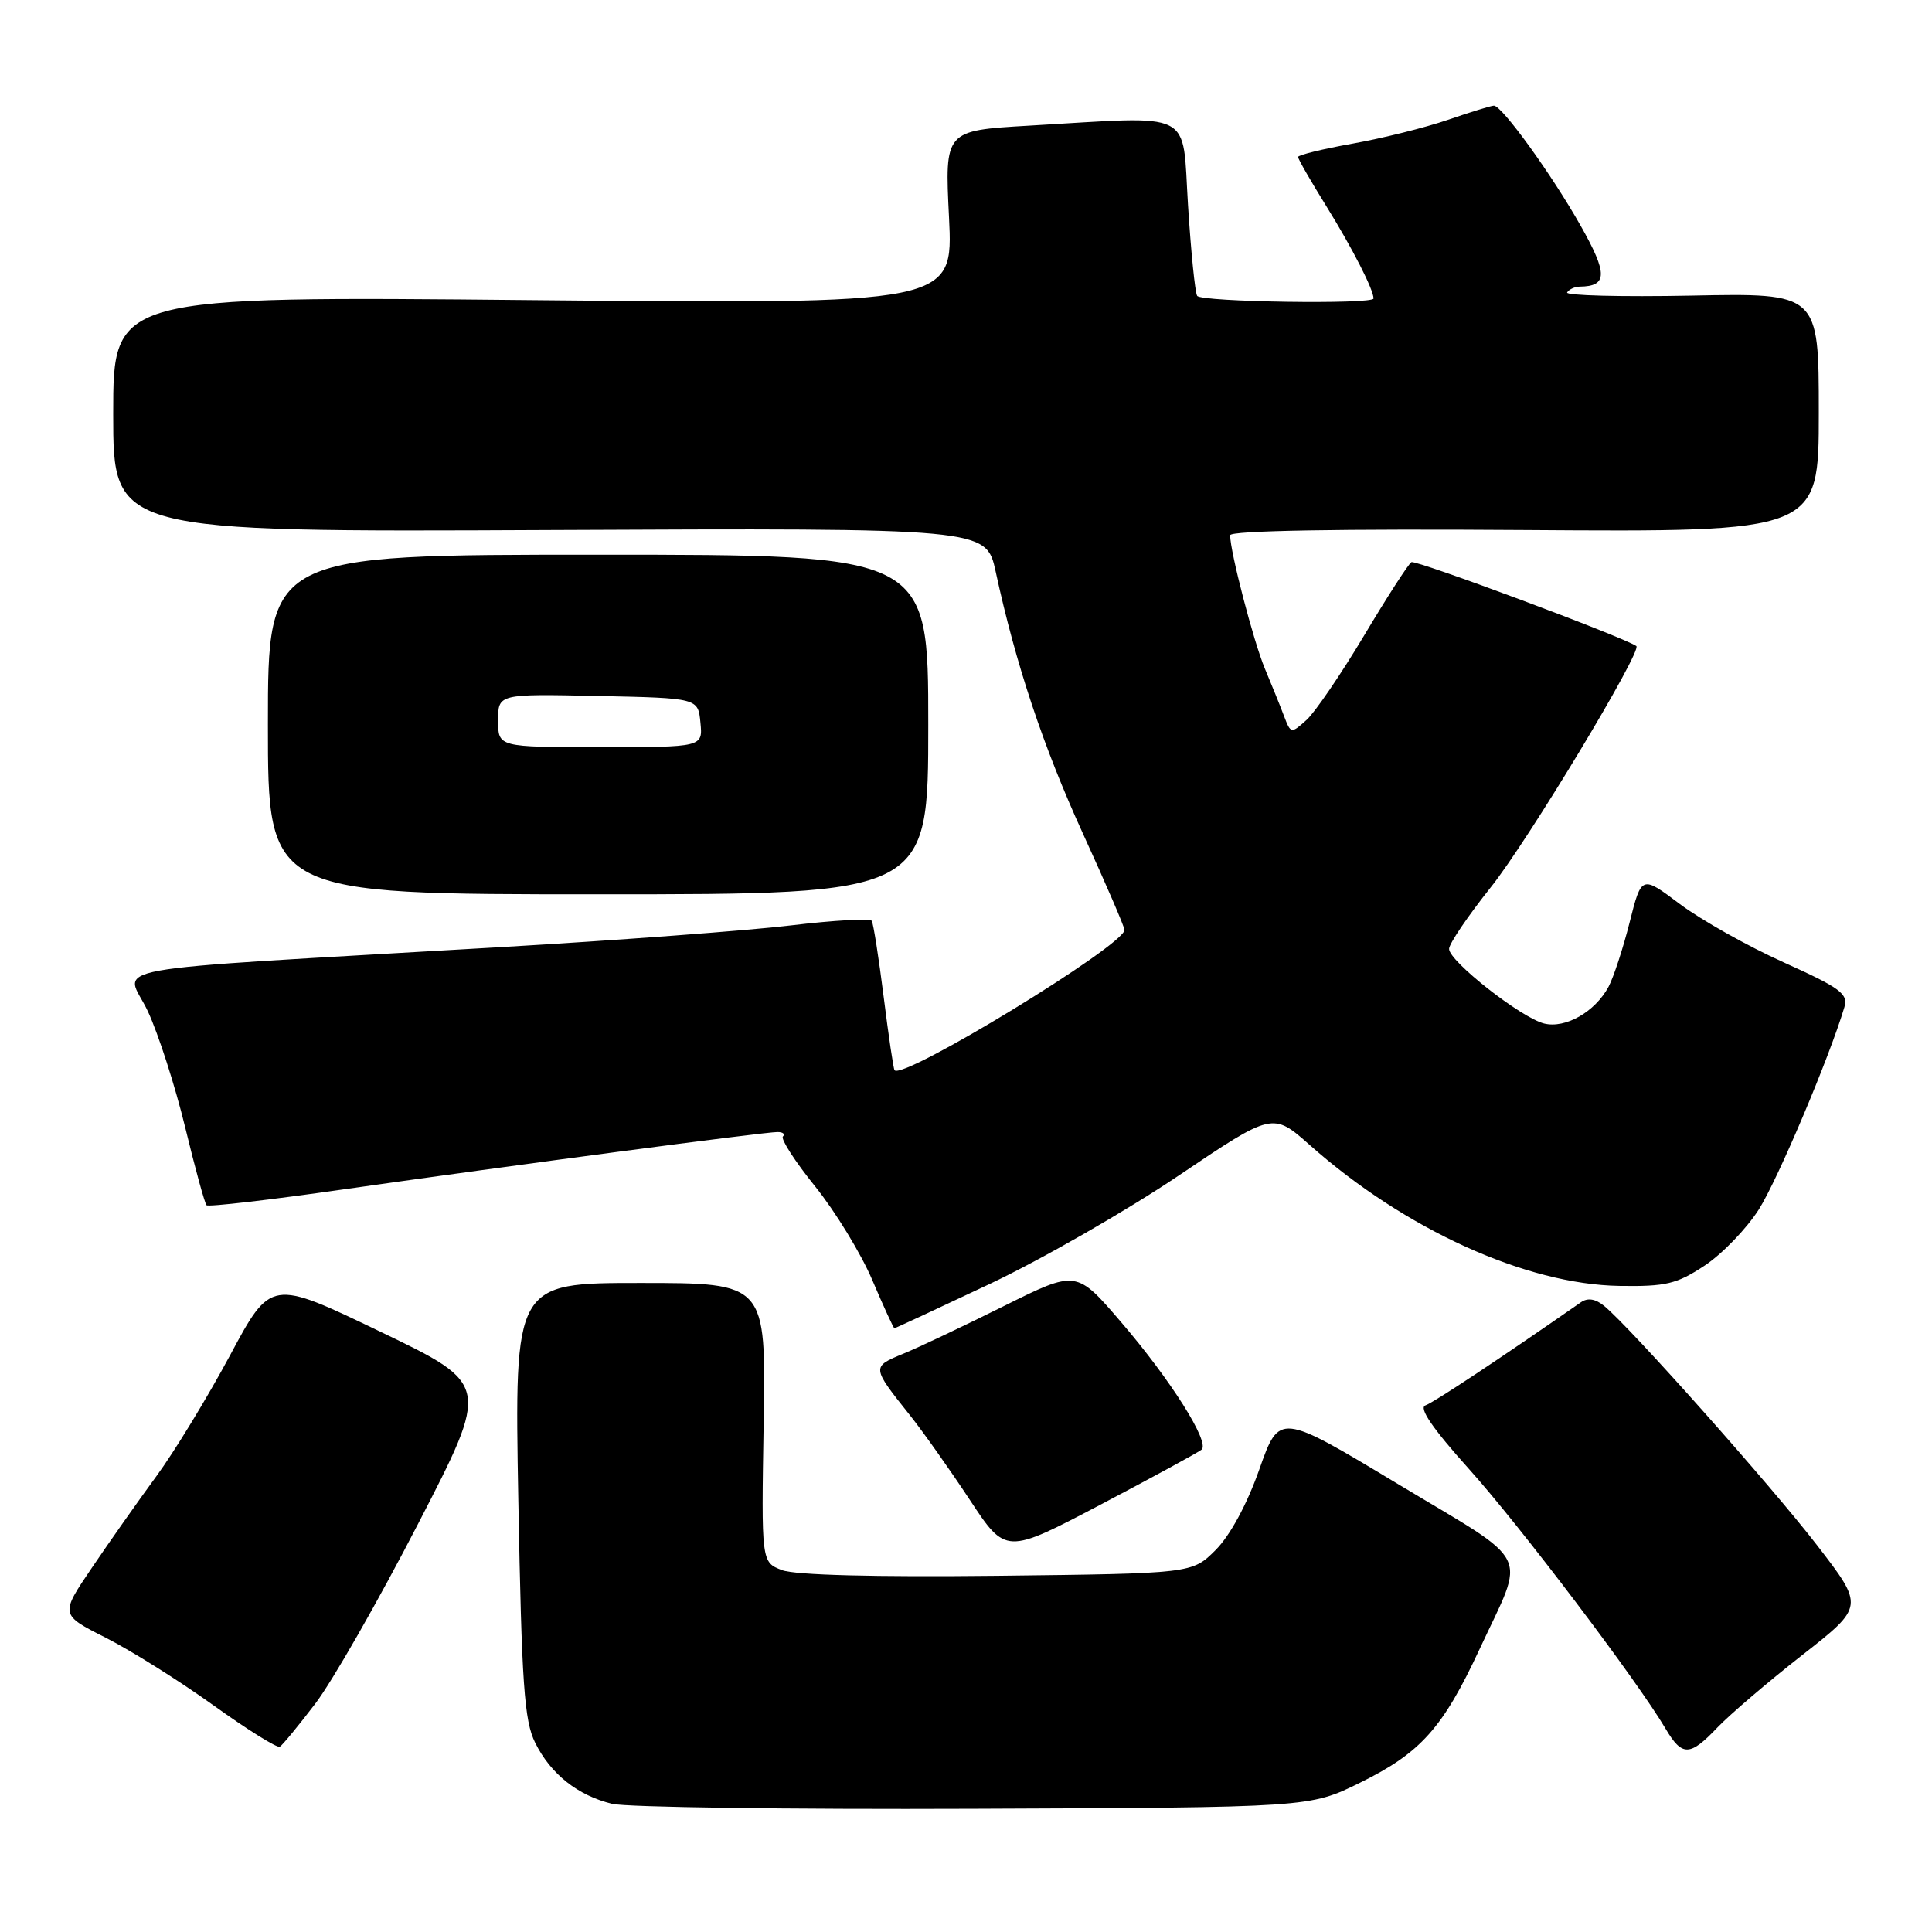 <?xml version="1.0" encoding="UTF-8" standalone="no"?>
<!DOCTYPE svg PUBLIC "-//W3C//DTD SVG 1.1//EN" "http://www.w3.org/Graphics/SVG/1.1/DTD/svg11.dtd" >
<svg xmlns="http://www.w3.org/2000/svg" xmlns:xlink="http://www.w3.org/1999/xlink" version="1.1" viewBox="0 0 256 256">
 <g >
 <path fill="currentColor"
d=" M 180.21 236.22 C 188.25 232.26 191.18 228.99 196.06 218.50 C 202.19 205.32 203.26 207.48 185.30 196.68 C 169.52 187.18 169.52 187.18 166.86 194.72 C 165.23 199.34 162.99 203.47 161.08 205.38 C 157.96 208.50 157.96 208.50 132.17 208.80 C 115.91 208.98 105.36 208.71 103.62 208.05 C 100.88 207.00 100.88 207.00 101.19 188.50 C 101.50 170.00 101.50 170.00 84.83 170.00 C 68.16 170.00 68.16 170.00 68.68 198.75 C 69.13 223.19 69.46 228.02 70.92 230.94 C 72.98 235.08 76.55 237.91 81.12 239.02 C 82.98 239.47 104.54 239.77 129.02 239.67 C 173.55 239.50 173.55 239.50 180.21 236.22 Z  M 41.75 225.78 C 43.98 222.88 50.11 212.16 55.37 201.97 C 64.94 183.45 64.94 183.45 50.42 176.47 C 35.90 169.48 35.90 169.48 30.47 179.61 C 27.48 185.18 23.09 192.38 20.71 195.62 C 18.34 198.85 14.50 204.30 12.18 207.73 C 7.96 213.95 7.96 213.95 14.00 217.00 C 17.32 218.68 23.73 222.70 28.25 225.94 C 32.76 229.18 36.74 231.66 37.08 231.45 C 37.43 231.24 39.53 228.69 41.75 225.78 Z  M 227.56 228.91 C 229.18 227.21 234.22 222.90 238.76 219.34 C 247.03 212.87 247.03 212.87 240.76 204.74 C 234.67 196.84 216.10 175.96 212.58 173.06 C 211.42 172.10 210.38 171.93 209.48 172.56 C 198.79 180.00 189.98 185.84 188.88 186.22 C 187.95 186.54 189.83 189.29 194.63 194.63 C 201.37 202.12 216.90 222.63 220.69 229.05 C 222.89 232.77 223.91 232.75 227.56 228.91 Z  M 159.22 192.08 C 160.34 191.11 155.11 182.82 148.56 175.20 C 142.63 168.28 142.63 168.28 133.06 173.04 C 127.80 175.66 121.78 178.52 119.68 179.38 C 115.48 181.11 115.48 181.14 120.55 187.50 C 122.30 189.70 125.88 194.76 128.50 198.73 C 133.27 205.97 133.27 205.97 145.89 199.34 C 152.82 195.69 158.82 192.43 159.22 192.08 Z  M 131.19 170.11 C 138.05 166.86 149.28 160.42 156.15 155.79 C 168.64 147.37 168.64 147.37 173.57 151.74 C 186.14 162.89 202.20 170.19 214.57 170.39 C 220.74 170.49 222.18 170.14 225.87 167.70 C 228.20 166.16 231.43 162.81 233.06 160.25 C 235.56 156.30 242.39 140.16 244.39 133.46 C 244.92 131.69 243.86 130.90 236.35 127.52 C 231.59 125.38 225.41 121.90 222.60 119.80 C 217.51 115.97 217.51 115.97 215.93 122.23 C 215.06 125.68 213.80 129.51 213.14 130.75 C 211.35 134.08 207.42 136.32 204.60 135.62 C 201.54 134.85 192.00 127.36 192.01 125.73 C 192.01 125.05 194.51 121.37 197.56 117.54 C 202.45 111.42 217.67 86.17 216.82 85.60 C 214.96 84.35 187.58 74.14 187.02 74.49 C 186.61 74.74 183.79 79.12 180.74 84.23 C 177.69 89.33 174.27 94.35 173.13 95.39 C 171.08 97.23 171.04 97.23 170.14 94.88 C 169.65 93.57 168.50 90.74 167.60 88.59 C 166.09 84.97 163.00 73.11 163.00 70.92 C 163.00 70.31 177.54 70.06 202.00 70.23 C 241.00 70.50 241.00 70.50 241.00 54.67 C 241.00 38.83 241.00 38.83 224.09 39.17 C 214.80 39.35 207.40 39.16 207.65 38.75 C 207.91 38.34 208.65 37.99 209.31 37.98 C 213.02 37.94 213.05 36.28 209.45 29.92 C 205.62 23.13 199.02 14.00 197.95 14.00 C 197.60 14.00 194.87 14.84 191.88 15.87 C 188.89 16.90 183.20 18.32 179.22 19.03 C 175.25 19.74 172.00 20.54 172.00 20.80 C 172.00 21.07 173.70 24.03 175.79 27.39 C 179.22 32.93 182.00 38.37 182.00 39.55 C 182.00 40.36 159.13 40.02 158.63 39.20 C 158.35 38.76 157.81 33.36 157.42 27.20 C 156.61 14.39 158.57 15.37 136.34 16.65 C 125.18 17.30 125.18 17.30 125.75 28.80 C 126.31 40.30 126.31 40.30 70.66 39.77 C 15.00 39.23 15.00 39.23 15.00 54.86 C 15.00 70.50 15.00 70.50 72.84 70.23 C 130.67 69.97 130.67 69.97 131.93 75.73 C 134.59 88.02 138.22 98.91 143.50 110.47 C 146.53 117.09 149.00 122.83 149.00 123.22 C 149.00 125.25 119.65 143.15 118.53 141.81 C 118.39 141.64 117.74 137.26 117.09 132.08 C 116.44 126.90 115.73 122.38 115.51 122.02 C 115.30 121.67 110.48 121.94 104.81 122.62 C 99.14 123.30 81.90 124.59 66.50 125.49 C 11.02 128.74 16.67 127.72 19.59 134.00 C 21.00 137.03 23.22 143.95 24.54 149.39 C 25.86 154.82 27.13 159.47 27.37 159.70 C 27.60 159.94 35.83 158.99 45.65 157.58 C 67.89 154.41 101.26 150.00 103.02 150.00 C 103.74 150.00 104.07 150.27 103.74 150.59 C 103.42 150.91 105.34 153.90 108.02 157.22 C 110.69 160.54 114.10 166.12 115.59 169.63 C 117.08 173.13 118.40 176.00 118.51 176.00 C 118.63 176.00 124.33 173.35 131.19 170.11 Z  M 123.00 96.00 C 123.00 73.50 123.00 73.50 79.25 73.50 C 35.50 73.50 35.50 73.50 35.50 96.00 C 35.50 118.50 35.50 118.50 79.25 118.50 C 123.00 118.50 123.00 118.50 123.00 96.00 Z  M 66.00 95.47 C 66.00 91.94 66.00 91.94 79.25 92.22 C 92.50 92.50 92.50 92.50 92.81 95.75 C 93.13 99.00 93.13 99.00 79.56 99.00 C 66.00 99.00 66.00 99.00 66.00 95.47 Z "/>
</g>
</svg>